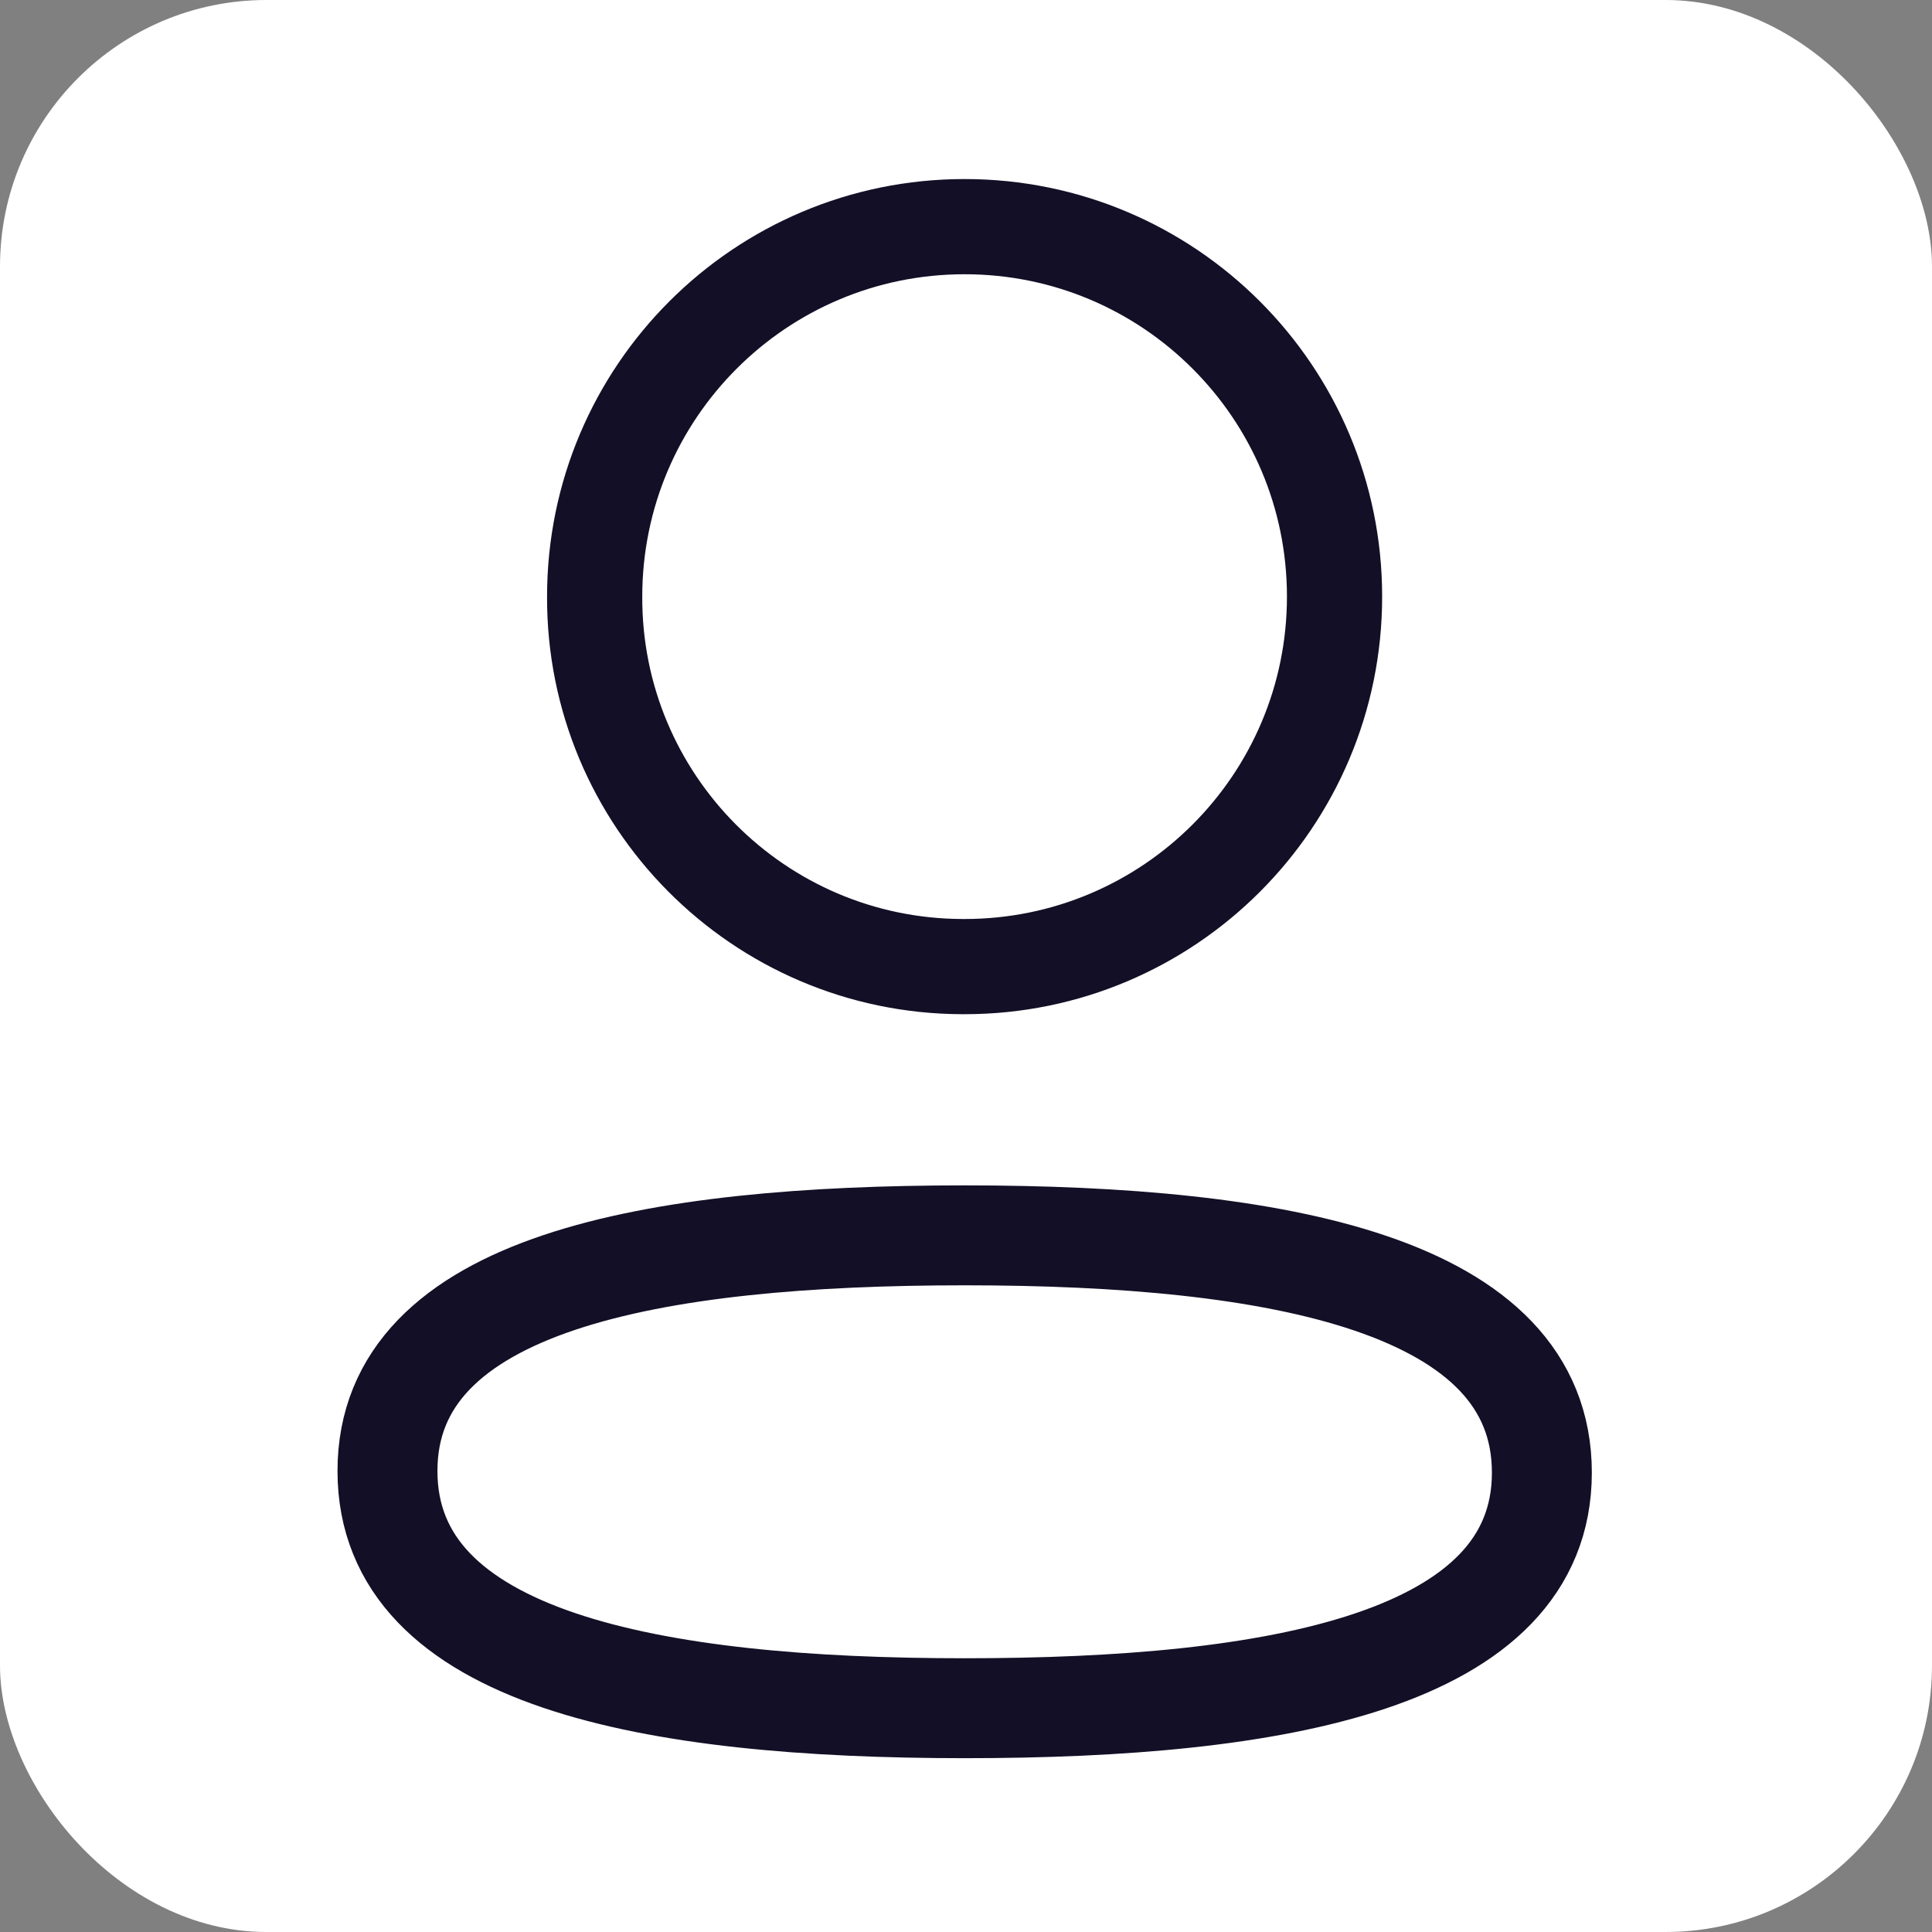 <svg width="29" height="29" viewBox="0 0 29 29" fill="none" xmlns="http://www.w3.org/2000/svg">
<rect x="0" y="0" width="29" height="29" fill="#808080" stroke="none"/>
<rect width="29" height="29" rx="4" fill="white"/>
<path fill-rule="evenodd" clip-rule="evenodd" d="M14.481 18.543C9.807 18.543 5.816 19.25 5.816 22.079C5.816 24.909 9.782 25.641 14.481 25.641C19.154 25.641 23.144 24.933 23.144 22.105C23.144 19.276 19.179 18.543 14.481 18.543Z" stroke="#130F26" stroke-width="1.5" stroke-linecap="round" strokeLinejoin="round"/>
<path fill-rule="evenodd" clip-rule="evenodd" d="M14.479 14.509C17.546 14.509 20.032 12.022 20.032 8.955C20.032 5.888 17.546 3.402 14.479 3.402C11.413 3.402 8.926 5.888 8.926 8.955C8.915 12.011 11.385 14.498 14.44 14.509H14.479Z" stroke="#130F26" stroke-width="1.429" stroke-linecap="round" strokeLinejoin="round"/>
</svg>
